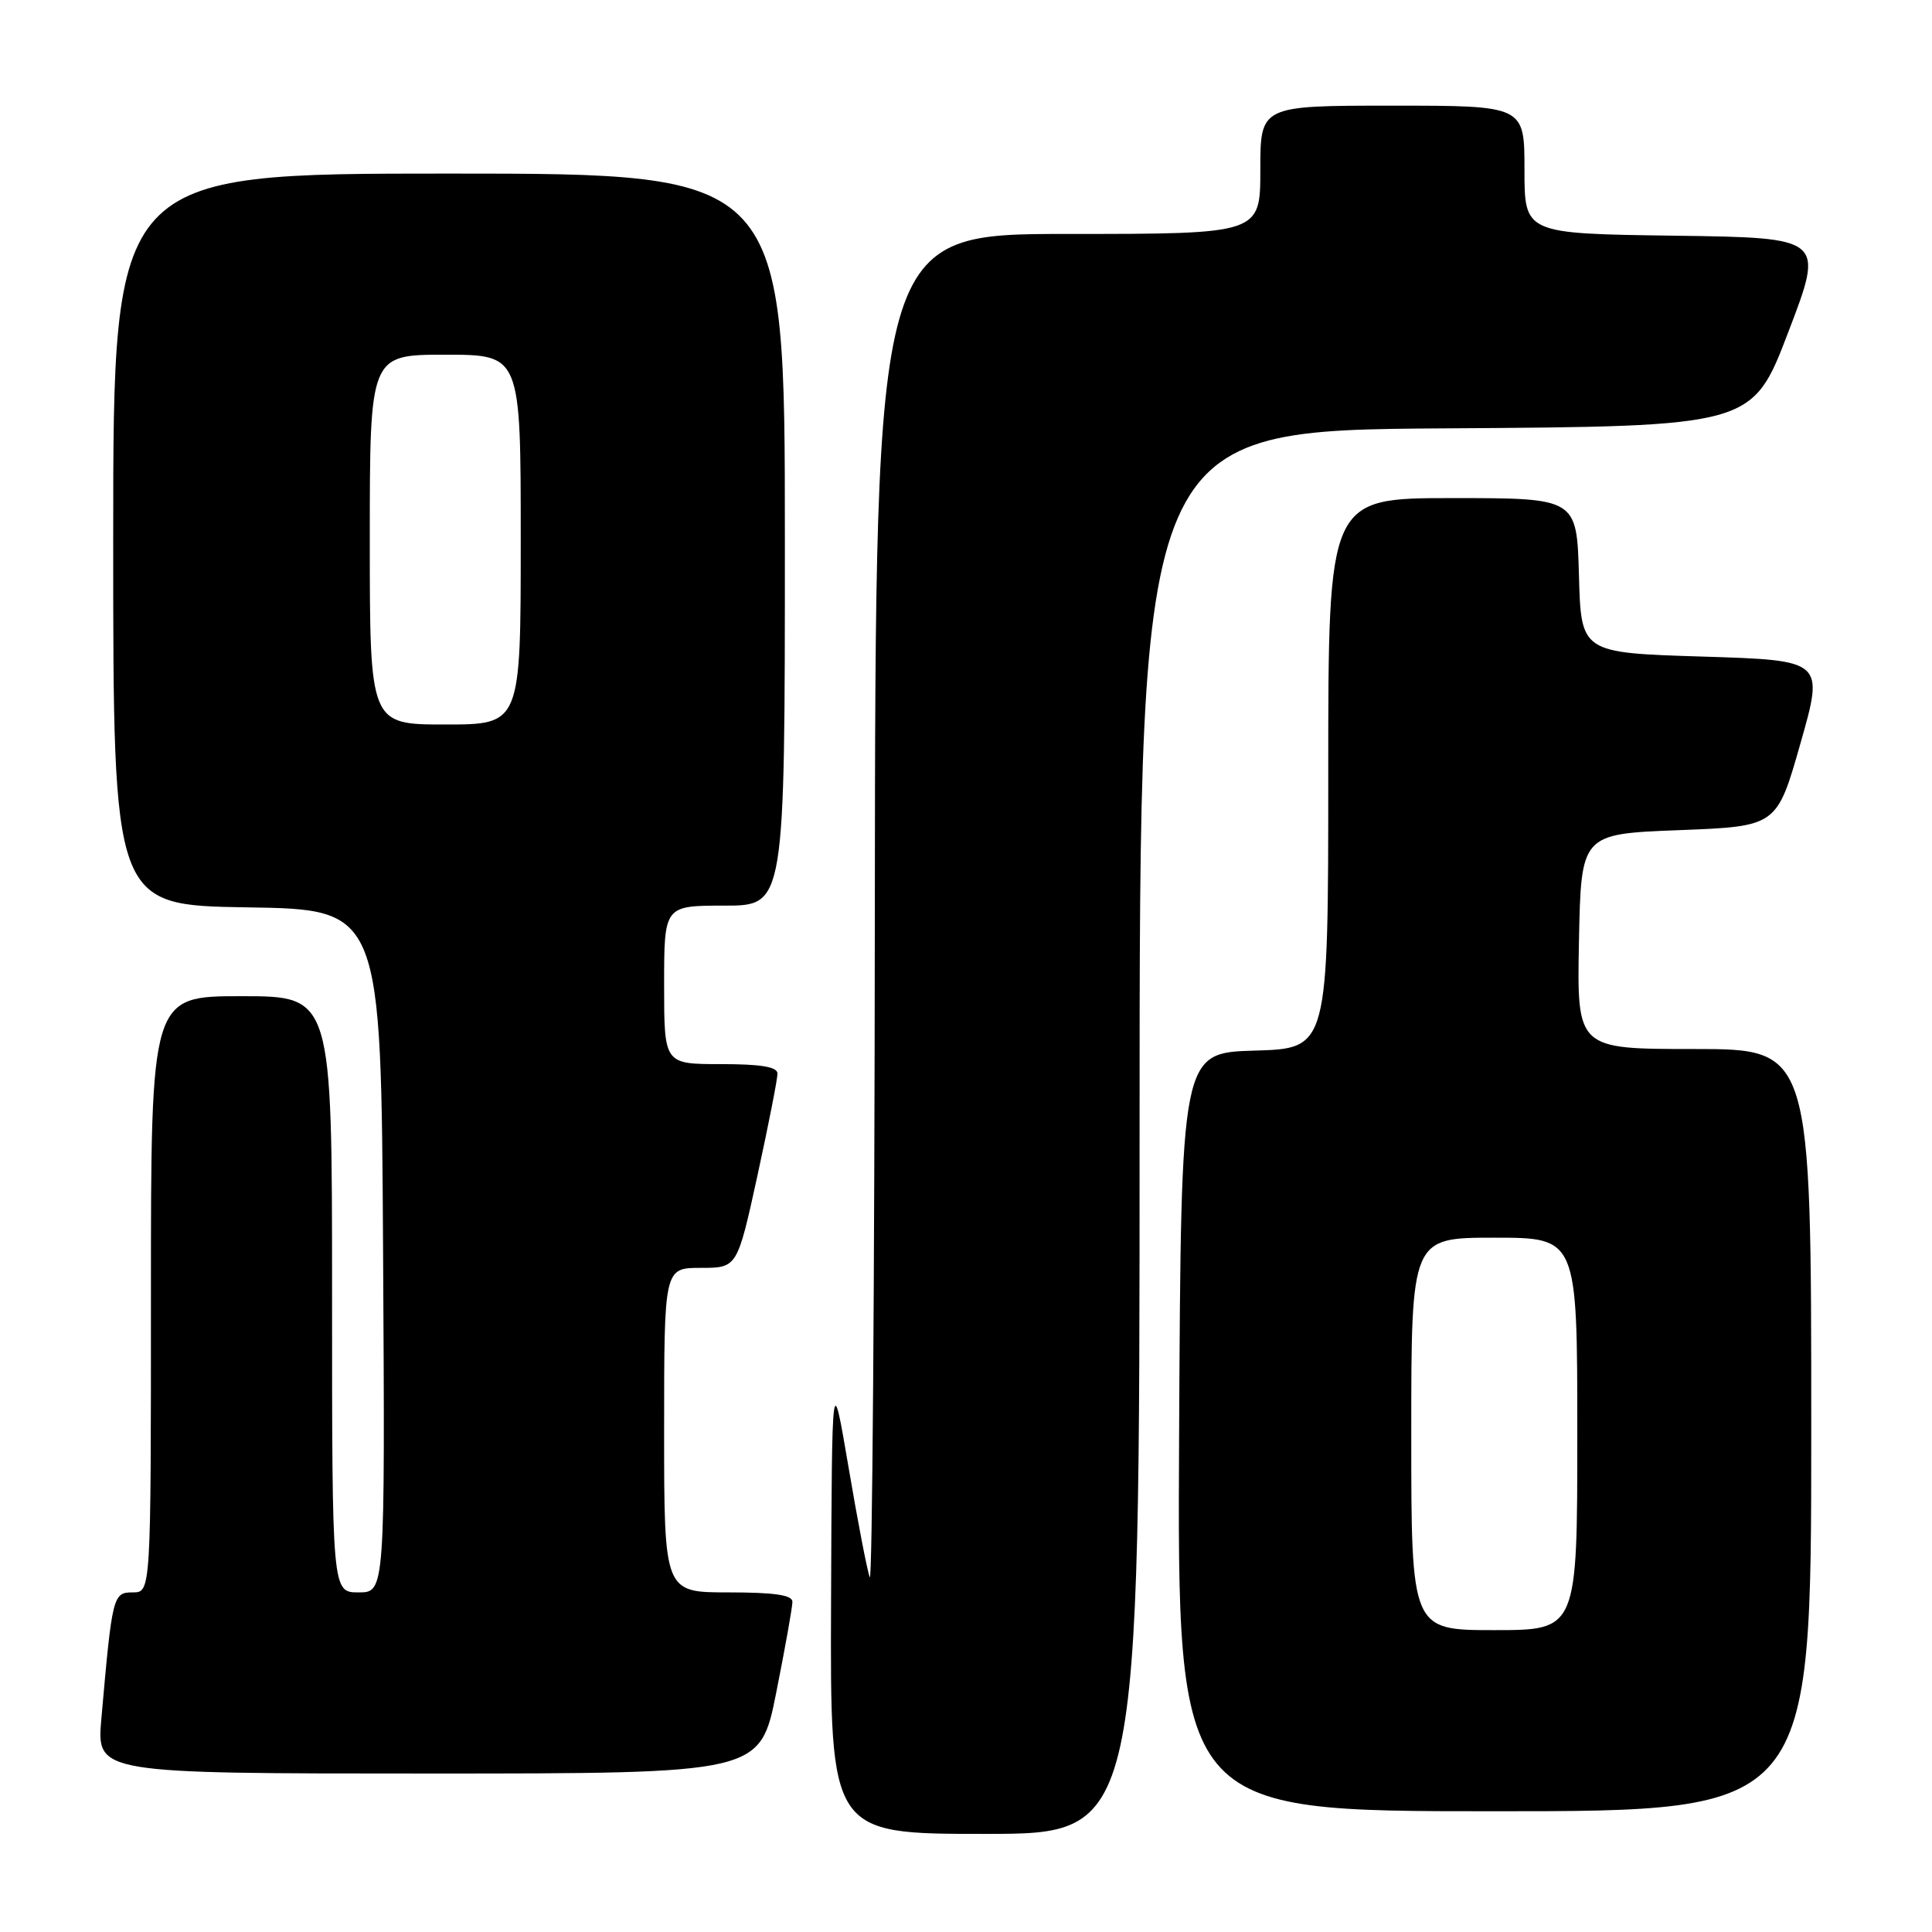 <?xml version="1.0" encoding="UTF-8" standalone="no"?>
<!DOCTYPE svg PUBLIC "-//W3C//DTD SVG 1.1//EN" "http://www.w3.org/Graphics/SVG/1.1/DTD/svg11.dtd" >
<svg xmlns="http://www.w3.org/2000/svg" xmlns:xlink="http://www.w3.org/1999/xlink" version="1.1" viewBox="0 0 256 256">
 <g >
 <path fill="currentColor"
d=" M 151.00 150.01 C 151.00 57.02 151.00 57.02 191.59 56.76 C 232.19 56.50 232.19 56.50 236.96 44.00 C 241.74 31.50 241.74 31.50 221.87 31.23 C 202.00 30.96 202.00 30.96 202.00 22.48 C 202.00 14.00 202.00 14.00 184.50 14.00 C 167.00 14.00 167.00 14.00 167.00 22.50 C 167.00 31.00 167.00 31.00 141.50 31.00 C 116.00 31.00 116.00 31.00 115.92 120.75 C 115.88 170.11 115.58 209.82 115.25 209.00 C 114.92 208.18 113.66 201.65 112.45 194.50 C 110.24 181.50 110.24 181.50 110.12 212.25 C 110.00 243.00 110.00 243.00 130.50 243.00 C 151.00 243.00 151.00 243.00 151.00 150.01 Z  M 240.00 189.50 C 240.00 139.00 240.00 139.00 224.47 139.00 C 208.95 139.00 208.95 139.00 209.22 124.75 C 209.50 110.50 209.50 110.50 222.47 110.00 C 235.44 109.50 235.44 109.50 238.57 98.50 C 241.70 87.50 241.70 87.50 225.60 87.00 C 209.50 86.50 209.50 86.50 209.22 76.25 C 208.93 66.00 208.93 66.00 192.47 66.00 C 176.00 66.00 176.00 66.00 176.00 102.46 C 176.00 138.93 176.00 138.93 166.25 139.21 C 156.50 139.50 156.50 139.50 156.24 189.75 C 155.98 240.00 155.98 240.00 197.99 240.00 C 240.00 240.00 240.00 240.00 240.00 189.50 Z  M 102.86 224.25 C 104.04 218.34 105.00 212.94 105.00 212.25 C 105.00 211.35 102.63 211.00 96.50 211.00 C 88.00 211.00 88.00 211.00 88.00 189.50 C 88.00 168.00 88.00 168.00 92.85 168.00 C 97.69 168.00 97.69 168.00 100.37 155.75 C 101.84 149.01 103.03 142.94 103.02 142.25 C 103.01 141.36 100.82 141.00 95.50 141.00 C 88.00 141.00 88.00 141.00 88.00 130.50 C 88.00 120.00 88.00 120.00 96.00 120.00 C 104.00 120.00 104.00 120.00 104.00 71.50 C 104.00 23.00 104.00 23.00 59.50 23.00 C 15.00 23.00 15.00 23.00 15.00 71.48 C 15.00 119.95 15.00 119.95 32.75 120.23 C 50.50 120.50 50.50 120.50 50.76 165.75 C 51.02 211.00 51.02 211.00 47.51 211.00 C 44.00 211.00 44.00 211.00 44.00 171.50 C 44.00 132.00 44.00 132.00 32.00 132.00 C 20.00 132.00 20.00 132.00 20.00 171.50 C 20.00 211.00 20.00 211.00 17.59 211.00 C 14.96 211.00 14.87 211.40 13.43 227.75 C 12.80 235.00 12.80 235.00 56.76 235.00 C 100.72 235.00 100.72 235.00 102.86 224.25 Z  M 187.00 190.00 C 187.00 164.00 187.00 164.00 198.00 164.00 C 209.00 164.00 209.00 164.00 209.00 190.00 C 209.00 216.00 209.00 216.00 198.00 216.00 C 187.00 216.00 187.00 216.00 187.00 190.00 Z  M 49.00 71.50 C 49.00 47.00 49.00 47.00 59.00 47.00 C 69.00 47.00 69.00 47.00 69.00 71.50 C 69.00 96.00 69.00 96.00 59.00 96.00 C 49.00 96.00 49.00 96.00 49.00 71.50 Z "/>
</g>
</svg>